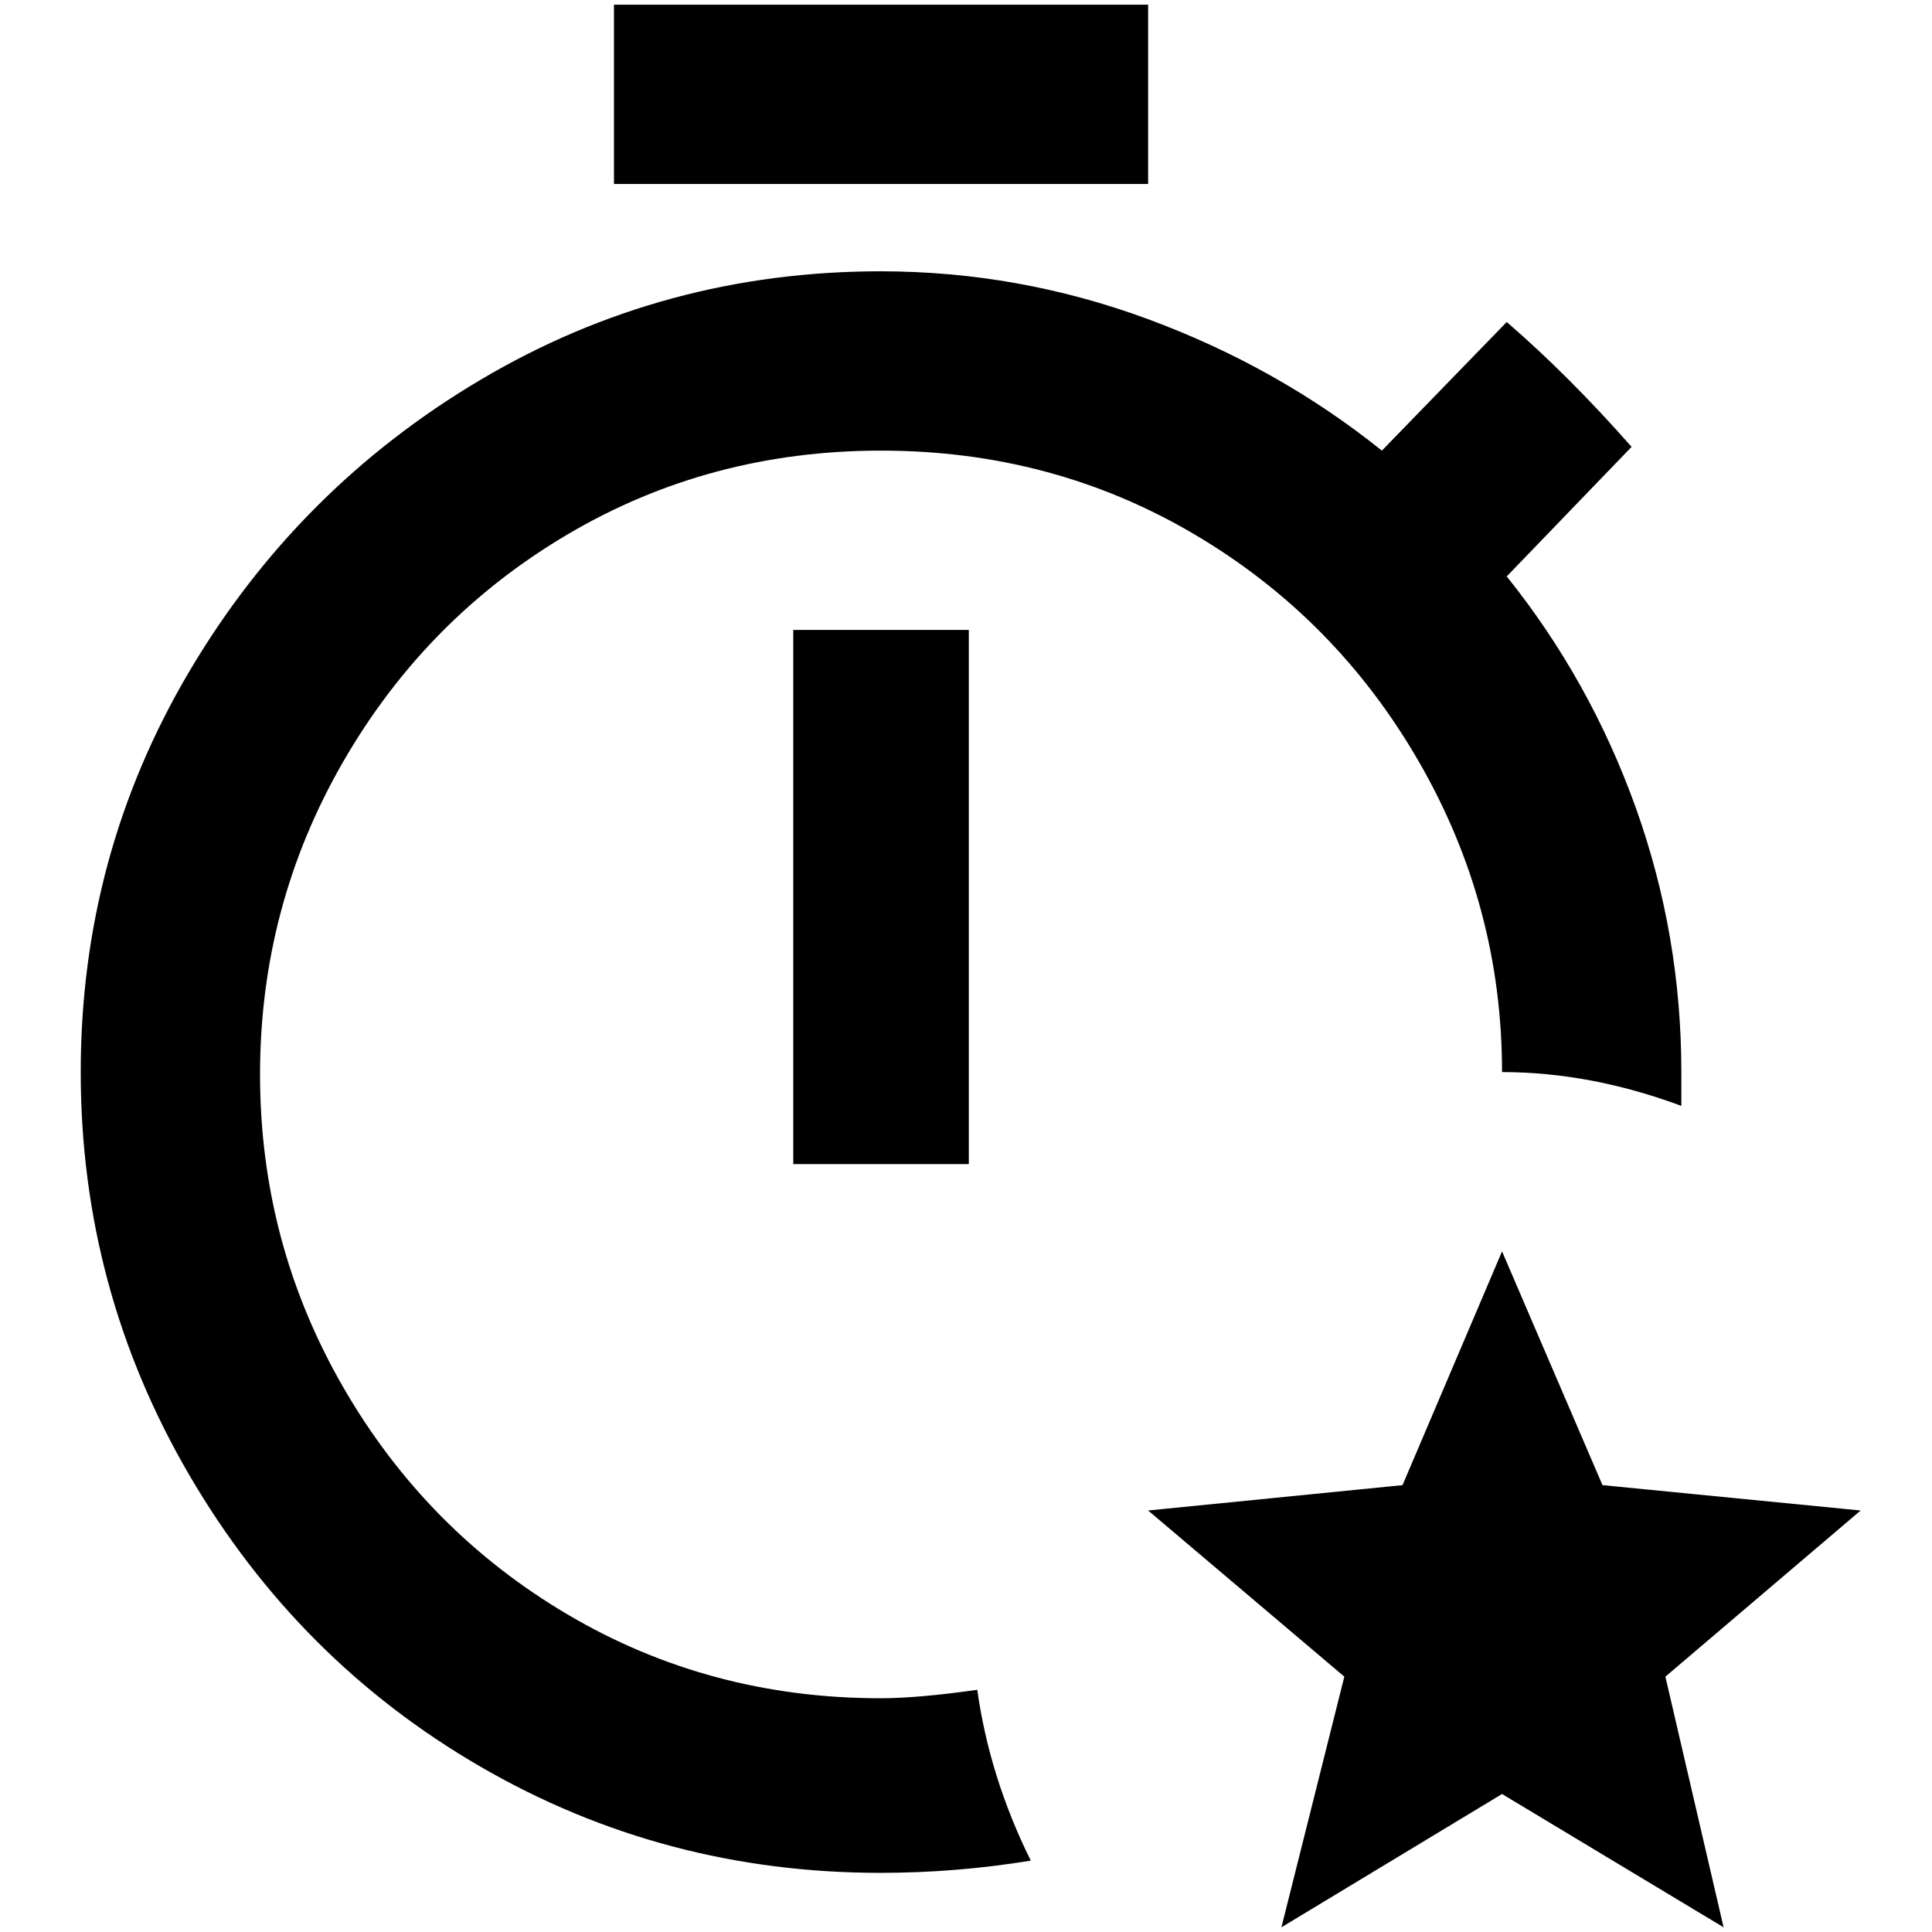 <?xml version="1.0" standalone="no"?>
<!DOCTYPE svg PUBLIC "-//W3C//DTD SVG 1.1//EN" "http://www.w3.org/Graphics/SVG/1.1/DTD/svg11.dtd" >
<svg xmlns="http://www.w3.org/2000/svg" xmlns:xlink="http://www.w3.org/1999/xlink" version="1.1" width="2048" height="2048" viewBox="-10 0 2058 2048">
   <path fill="currentColor"
d="M835 666h187v569h-187v-569zM1213 0h-569v191h569v-191zM928 1804q-182 0 -333 -89t-239.5 -242.5t-88.5 -333t88.5 -333t239.5 -242.5t333.5 -89t333.5 89t239.5 242.5t88.5 330.5q94 0 191 36v-36q0 -146 -48.5 -281.5t-137.5 -246.5l133 -138q-67 -76 -133 -133
l-133 137q-111 -89 -249 -140t-285 -51q-231 0 -426 115.5t-310.5 311t-115.5 426.5t115.5 429t310.5 311t426 113q80 0 160 -13q-44 -89 -57 -182q-63 9 -103 9zM1972 1604l-275 -27l-107 -249l-106 249l-271 27l209 177l-67 267l235 -142l236 142l-62 -267z" />
</svg>

